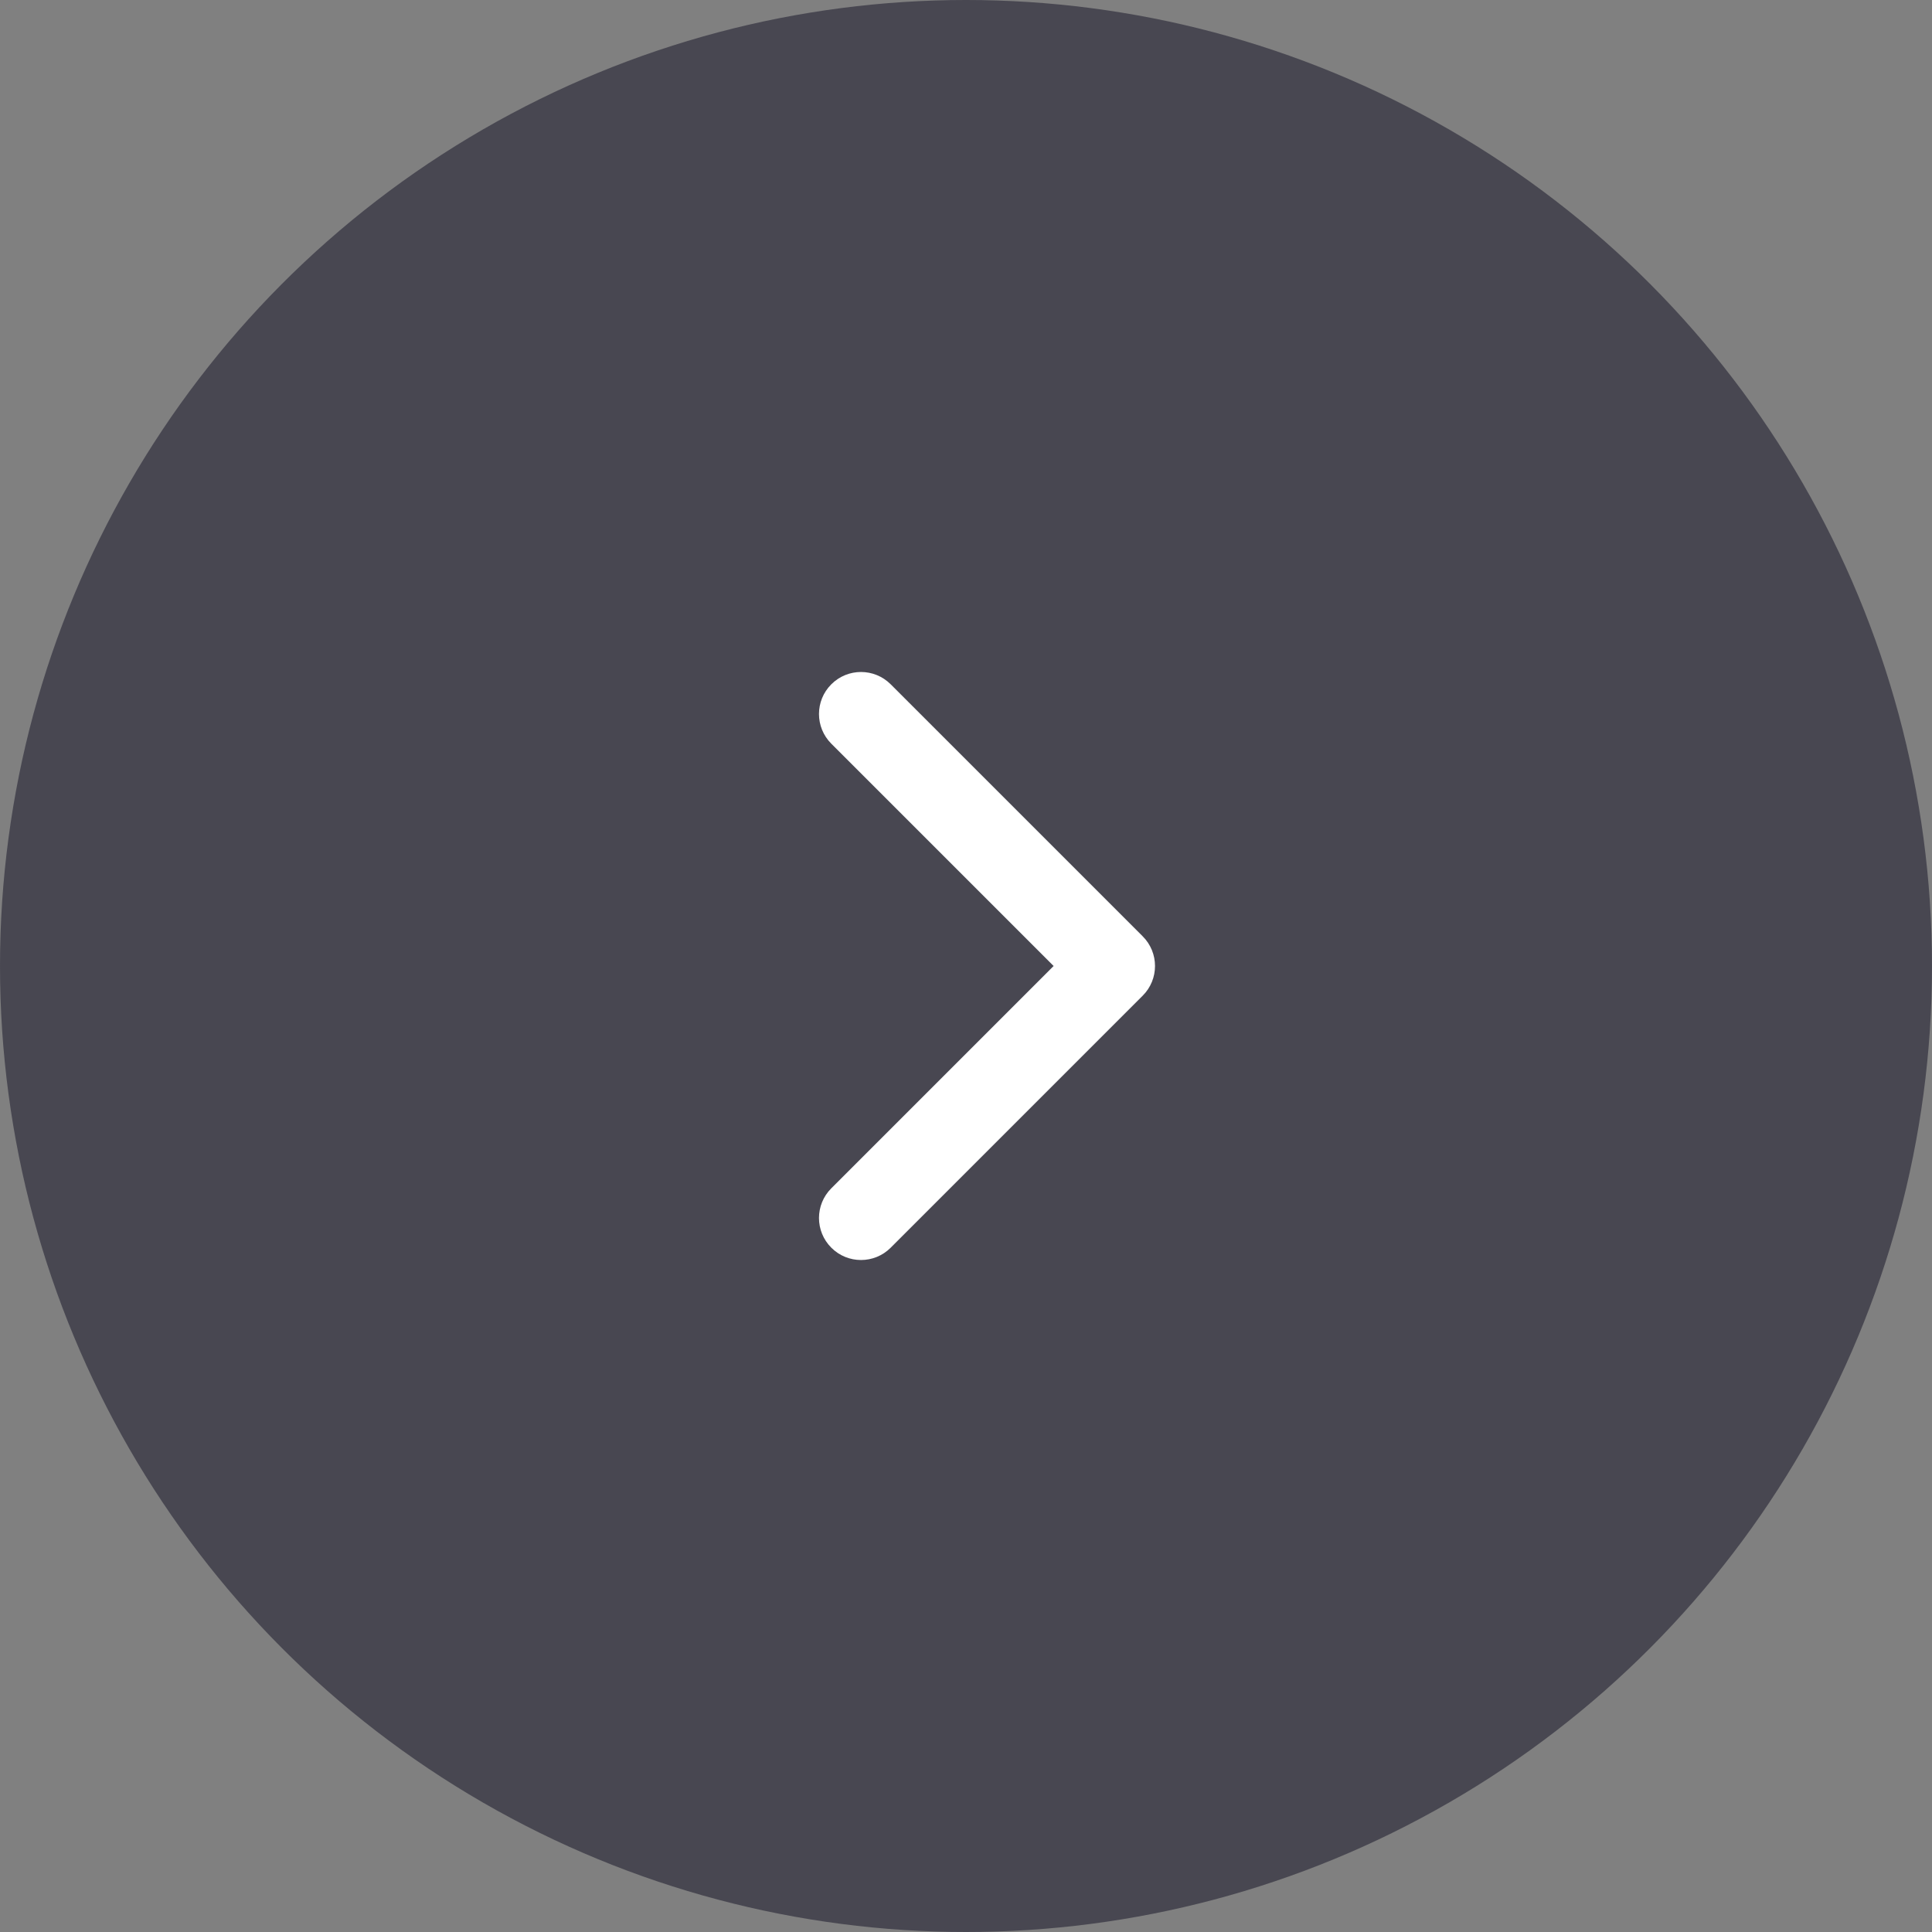 <svg width="46" height="46" viewBox="0 0 46 46" fill="none" xmlns="http://www.w3.org/2000/svg">
<rect x="0" y="0" width="46" height="46" fill="#808080" stroke="none"/>
<circle opacity="0.6" cx="23" cy="23" r="23" fill="#232233"/>
<path fill-rule="evenodd" clip-rule="evenodd" d="M19.793 16.293C20.183 15.902 20.817 15.902 21.207 16.293L27.207 22.293C27.598 22.683 27.598 23.317 27.207 23.707L21.207 29.707C20.817 30.098 20.183 30.098 19.793 29.707C19.402 29.317 19.402 28.683 19.793 28.293L25.086 23L19.793 17.707C19.402 17.317 19.402 16.683 19.793 16.293Z" fill="white"/>
</svg>
